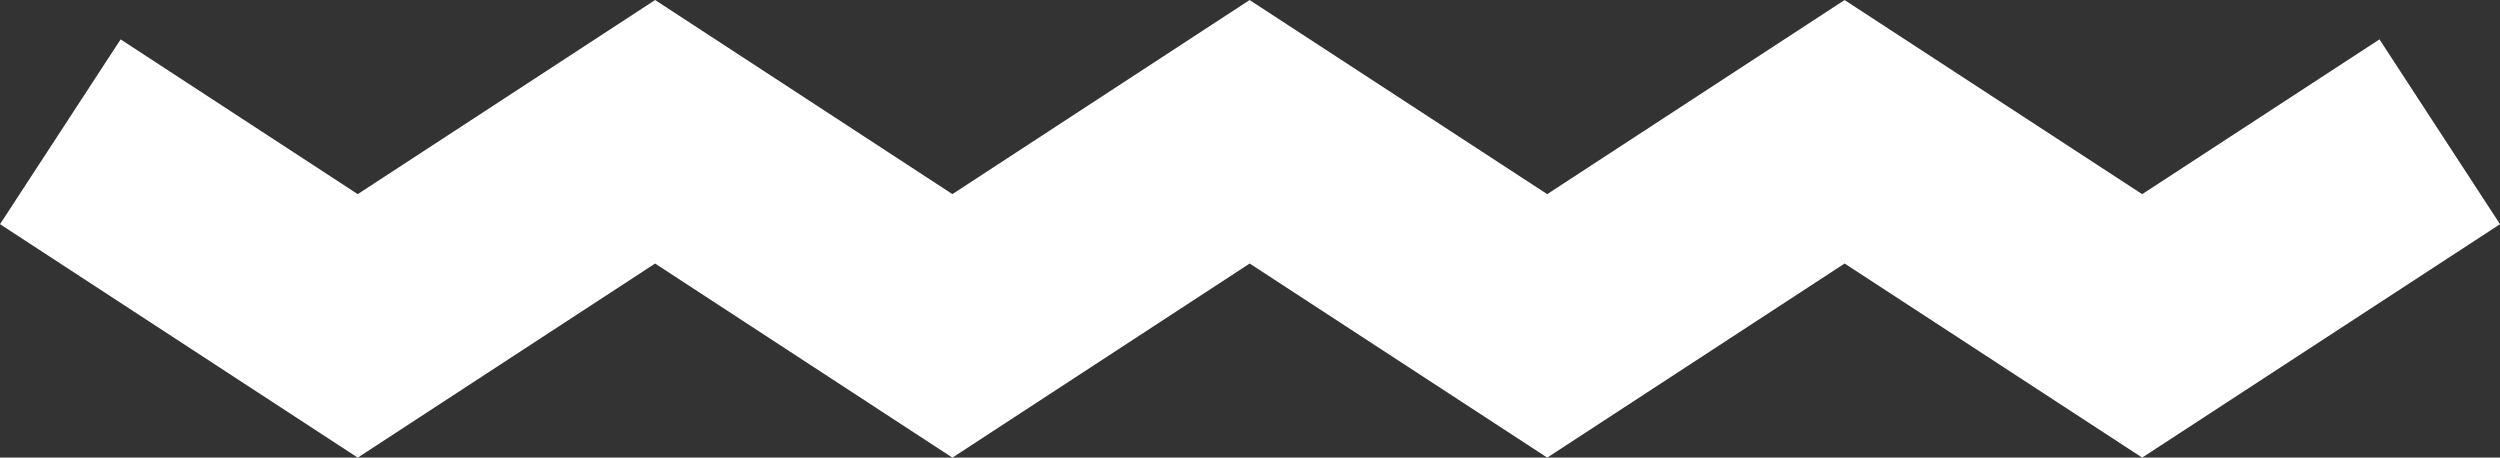 <?xml version="1.0" encoding="UTF-8" standalone="no"?>
<!-- Created with Inkscape (http://www.inkscape.org/) -->

<svg
   version="1.1"
   id="svg1"
   width="60.421"
   height="11.06"
   viewBox="0 0 60.421 11.06"
   xmlns="http://www.w3.org/2000/svg"
   xmlns:svg="http://www.w3.org/2000/svg">
  <rect x="0" y="0" width="60.421" height="11.06" fill="#333333" stroke="none"/>
  <defs
     id="defs1" />
  <g
     id="g1"
     transform="translate(-900.595,-298.389)">
    <g
       id="group-R5"
       transform="translate(0.802)">
      <path
         id="thick-line"
         d="m 901.251,301.574 7.188,4.691 7.187,-4.691 7.185,4.691 7.184,-4.691 7.192,4.691 7.187,-4.691 7.192,4.691 7.192,-4.691"
         style="fill:none;stroke:#ffffff;stroke-width:5.333;stroke-linecap:butt;stroke-linejoin:miter;stroke-miterlimit:10;stroke-dasharray:none;stroke-opacity:1">
        <title
           id="title578">thick-line</title>
      </path>
    </g>
  </g>
</svg>
